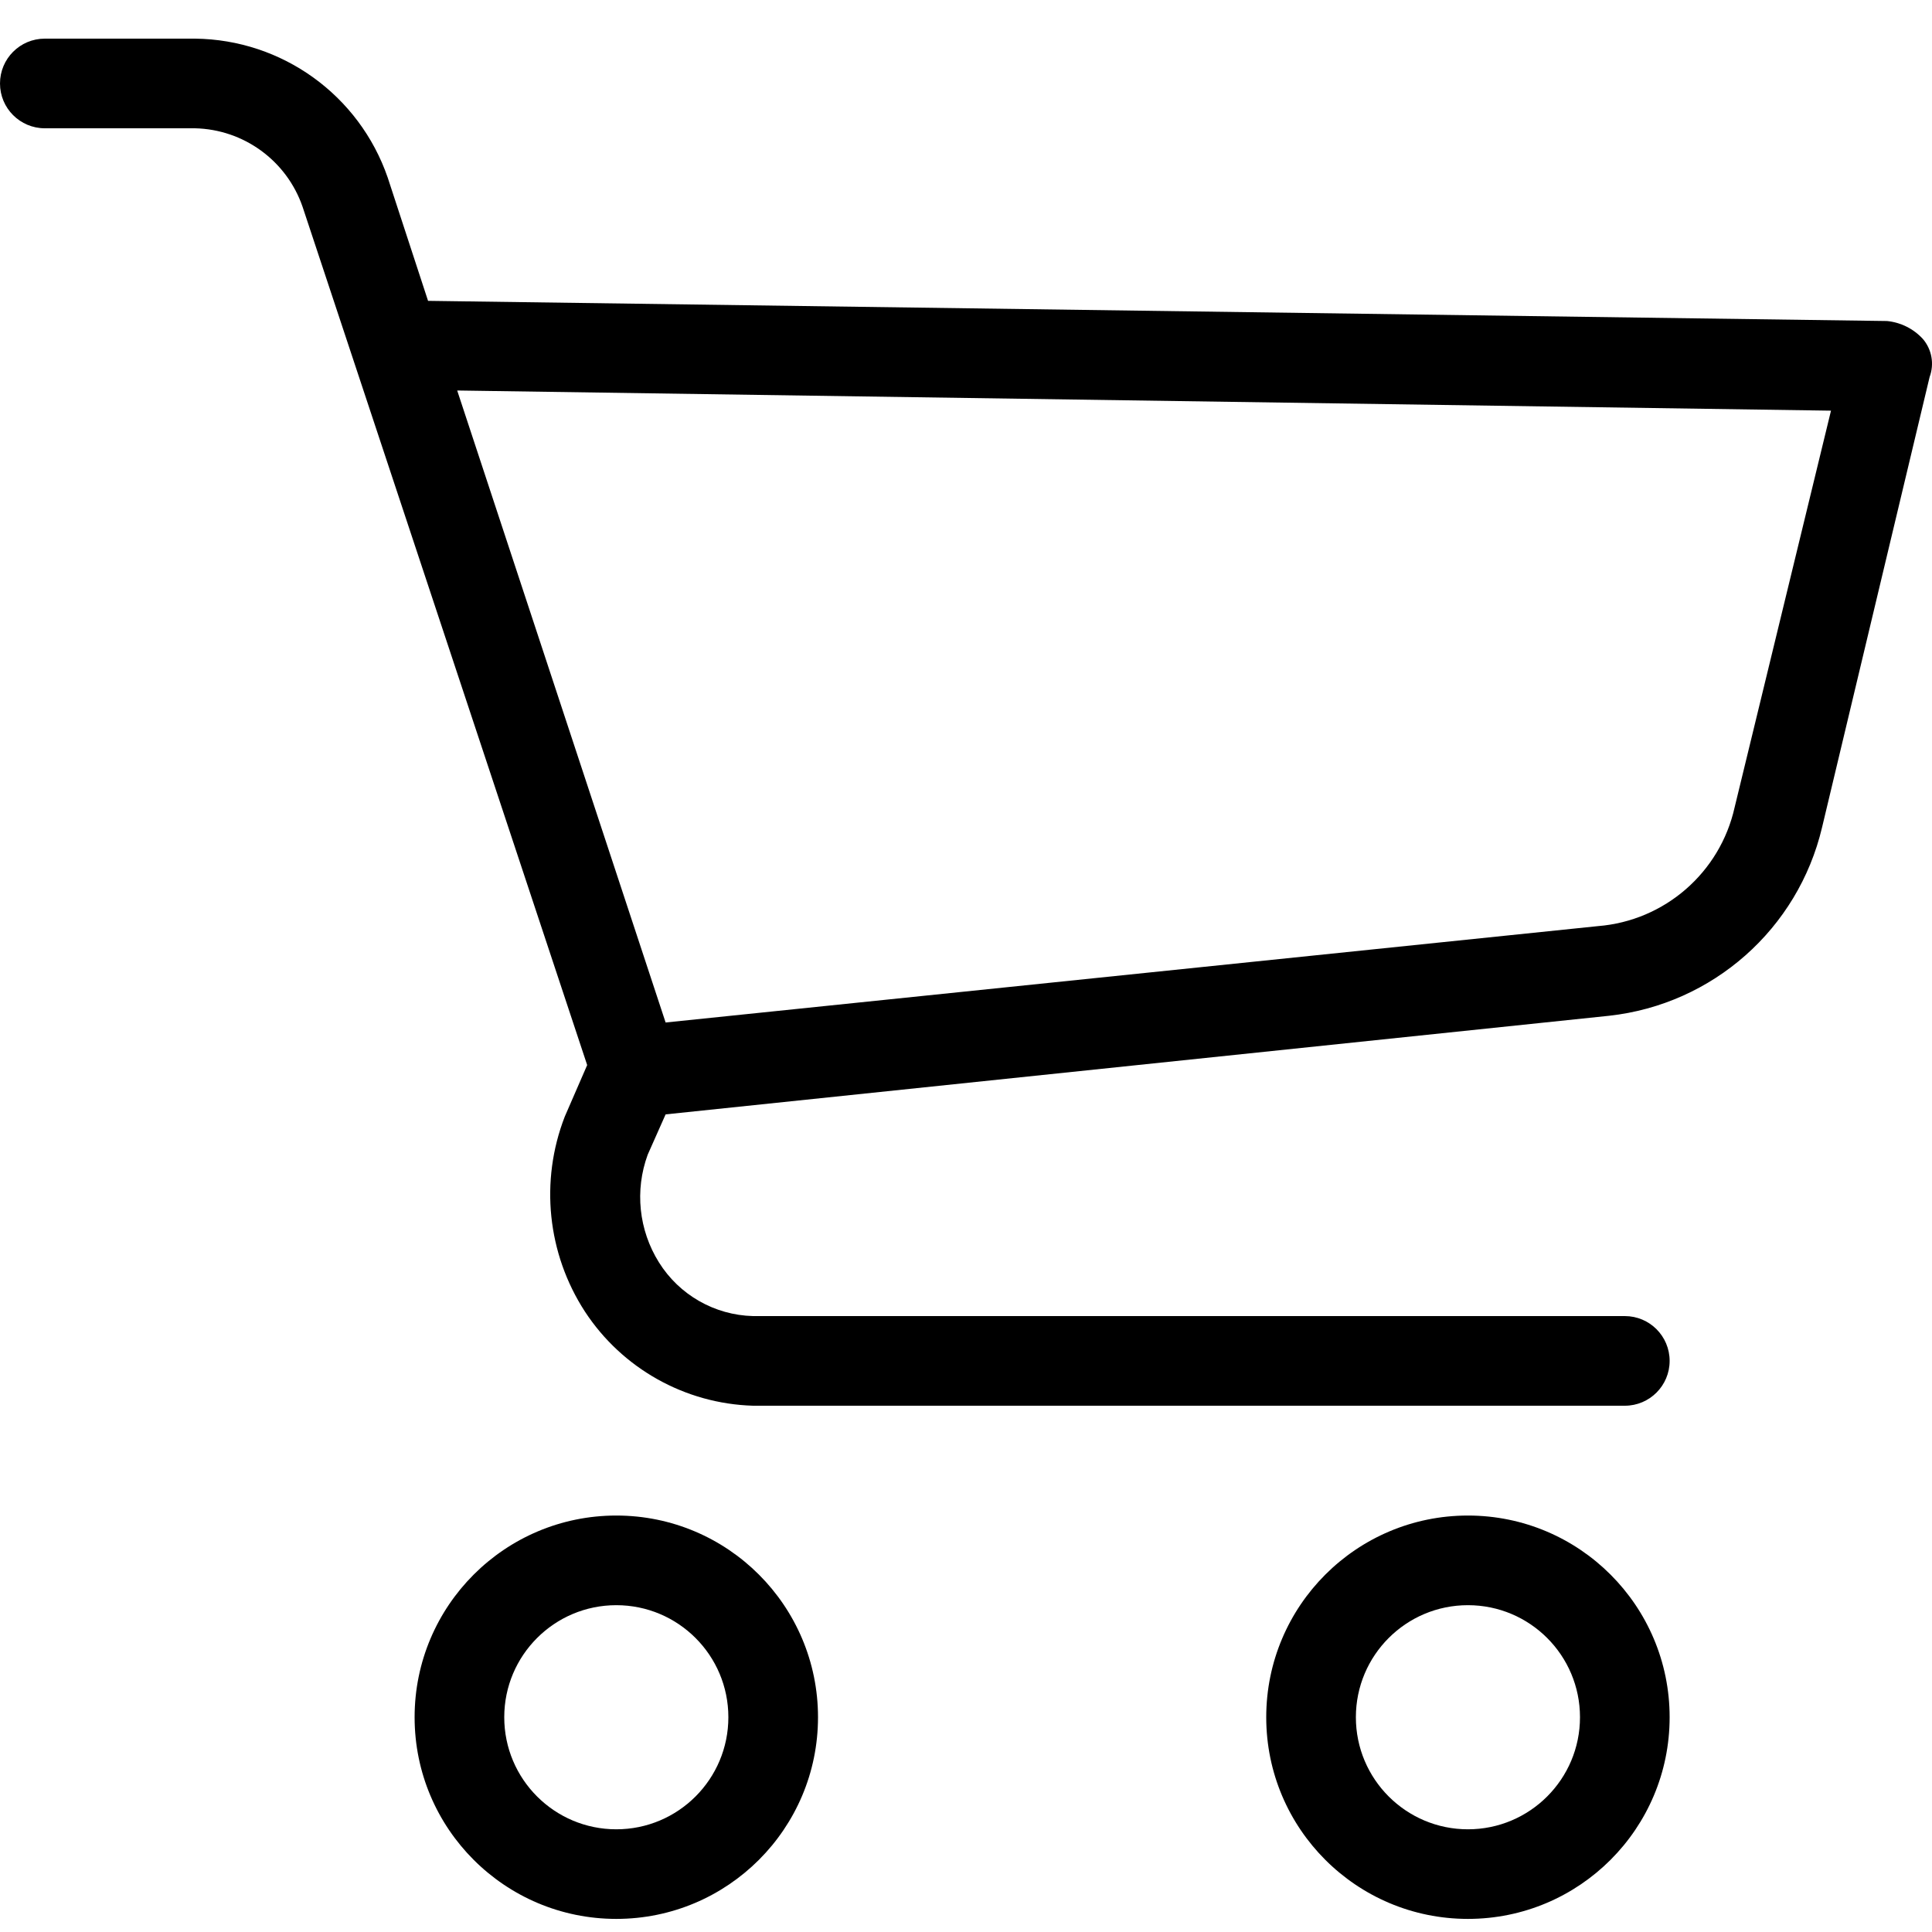 <svg width="50" height="50" viewBox="0 0 50 50" fill="none" xmlns="http://www.w3.org/2000/svg">
<g clip-path="url(#clip0_152_179)">
<path d="M15.95 39.222C13.067 39.222 10.73 41.559 10.73 44.442C10.73 47.325 13.067 49.661 15.95 49.661C18.833 49.661 21.17 47.324 21.17 44.442C21.17 41.559 18.833 39.222 15.95 39.222ZM15.95 47.342C14.348 47.342 13.05 46.043 13.05 44.442C13.05 42.84 14.348 41.542 15.95 41.542C17.552 41.542 18.85 42.84 18.85 44.442C18.85 46.043 17.552 47.342 15.95 47.342Z" fill="black"/>
<path d="M37.99 39.222C35.107 39.222 32.77 41.559 32.77 44.442C32.77 47.325 35.107 49.661 37.99 49.661C40.873 49.661 43.21 47.324 43.21 44.442C43.21 41.559 40.873 39.222 37.99 39.222ZM37.99 47.342C36.388 47.342 35.09 46.043 35.09 44.442C35.09 42.84 36.388 41.542 37.99 41.542C39.592 41.542 40.89 42.84 40.89 44.442C40.89 46.043 39.592 47.342 37.99 47.342Z" fill="black"/>
<path d="M49.764 8.772C49.522 8.508 49.191 8.343 48.836 8.308L11.078 7.786L10.034 4.596C9.298 2.463 7.302 1.024 5.046 1H1.16C0.519 1 0 1.519 0 2.16C0 2.801 0.519 3.32 1.16 3.32H5.046C6.307 3.348 7.418 4.158 7.83 5.35L15.196 27.564L14.616 28.898C13.969 30.566 14.163 32.443 15.138 33.944C16.103 35.417 17.727 36.327 19.488 36.38H42.05C42.691 36.38 43.21 35.86 43.21 35.22C43.21 34.579 42.691 34.06 42.05 34.06H19.488C18.494 34.035 17.578 33.512 17.052 32.668C16.531 31.834 16.424 30.807 16.762 29.884L17.226 28.84L41.644 26.288C44.326 25.992 46.532 24.041 47.154 21.416L49.938 9.758C50.063 9.422 49.997 9.045 49.764 8.772ZM44.892 20.894C44.515 22.584 43.08 23.831 41.354 23.968L17.226 26.462L11.832 10.106L47.386 10.628L44.892 20.894Z" fill="black"/>
</g>
<defs>
<clipPath id="clip0_152_179">
<rect width="50" height="50" fill="white"/>
</clipPath>
</defs>
</svg>
